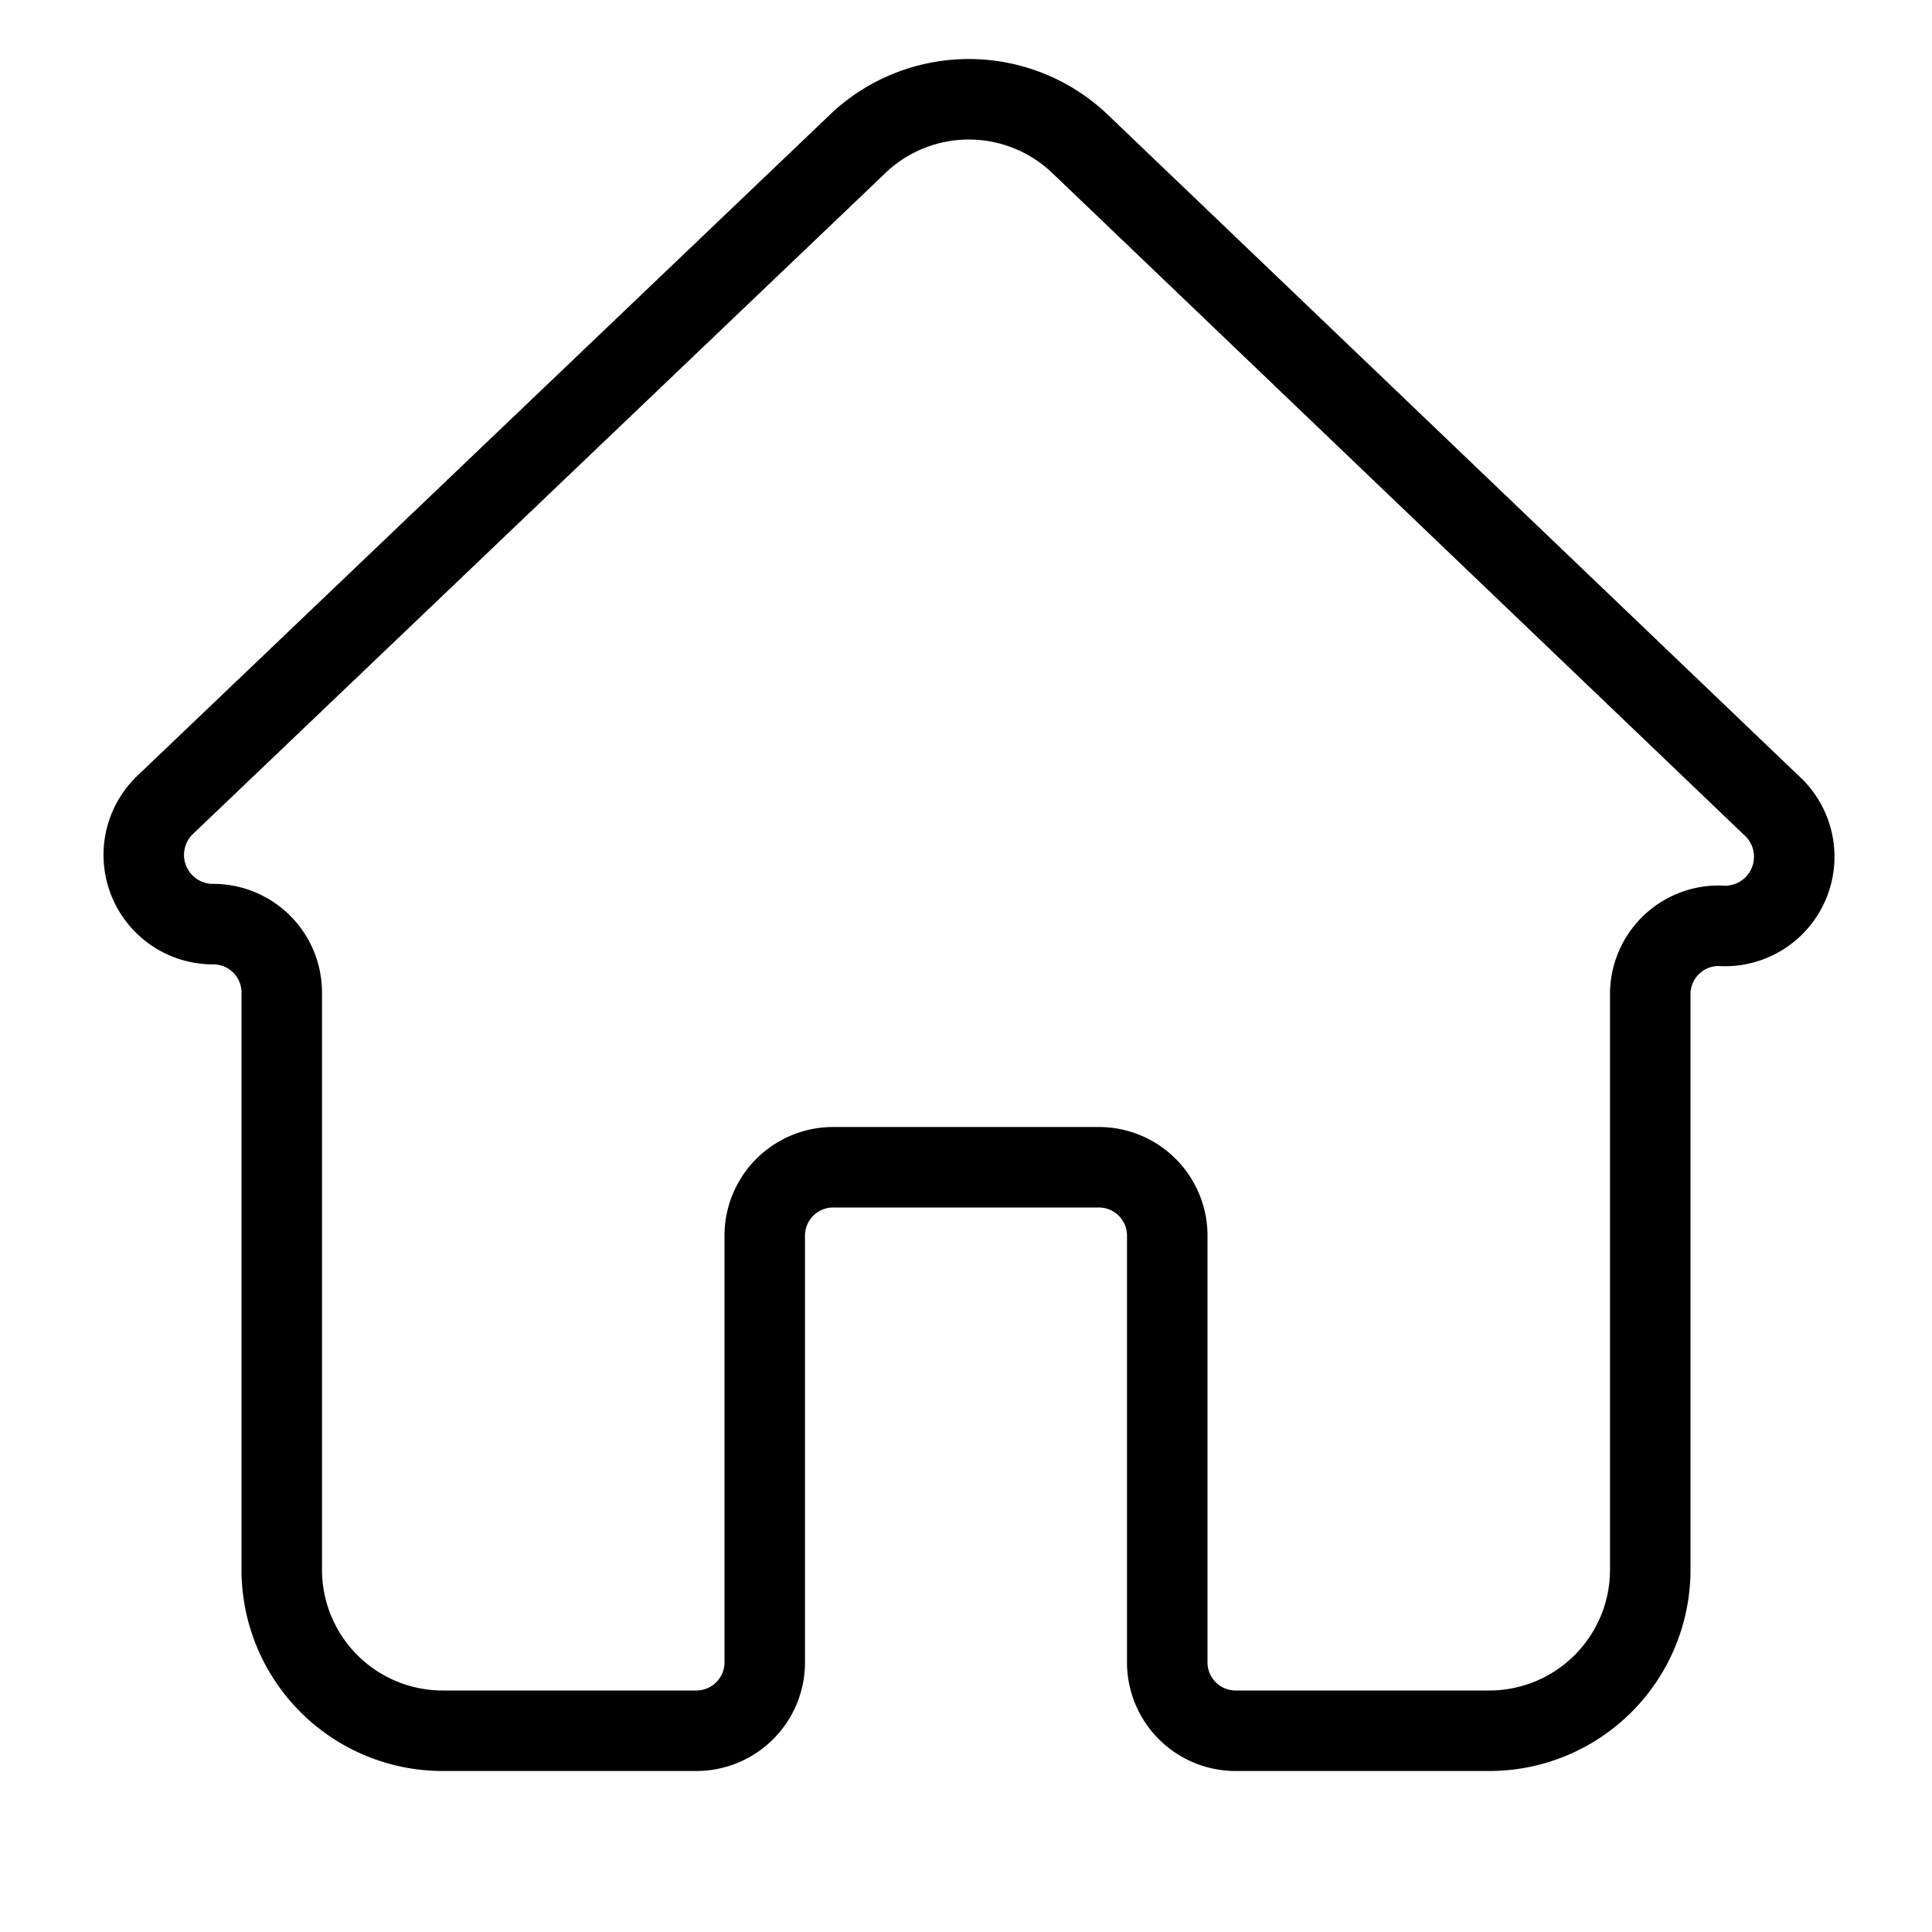 <svg 
     width="24"
     xmlns="http://www.w3.org/2000/svg" 
     viewBox="0 0 24 24">
    
    <defs>
    
        <style>
            .b{fill:none;
            stroke:#000;
            stroke-linecap:round;
            stroke-linejoin:round;}
        </style>
    
    </defs>
    
    <title>home</title>
    
    <path class="b" d="M10.62,1.82,2.05,10a.86.86,0,0,0,.59,1.48h0a.85.85,0,0,1,.86.86V19.5a2,2,0,0,0,2,2H8.64a.85.85,0,0,0,.86-.86V15.36a.85.85,0,0,1,.86-.86h3.28a.85.85,0,0,1,.86.86v5.28a.85.85,0,0,0,.86.86H18.5a2,2,0,0,0,2-2V12.36a.85.85,0,0,1,.86-.86h0A.86.86,0,0,0,22,10l-8.57-8.2A2,2,0,0,0,10.62,1.82Z"/>
    
</svg>

